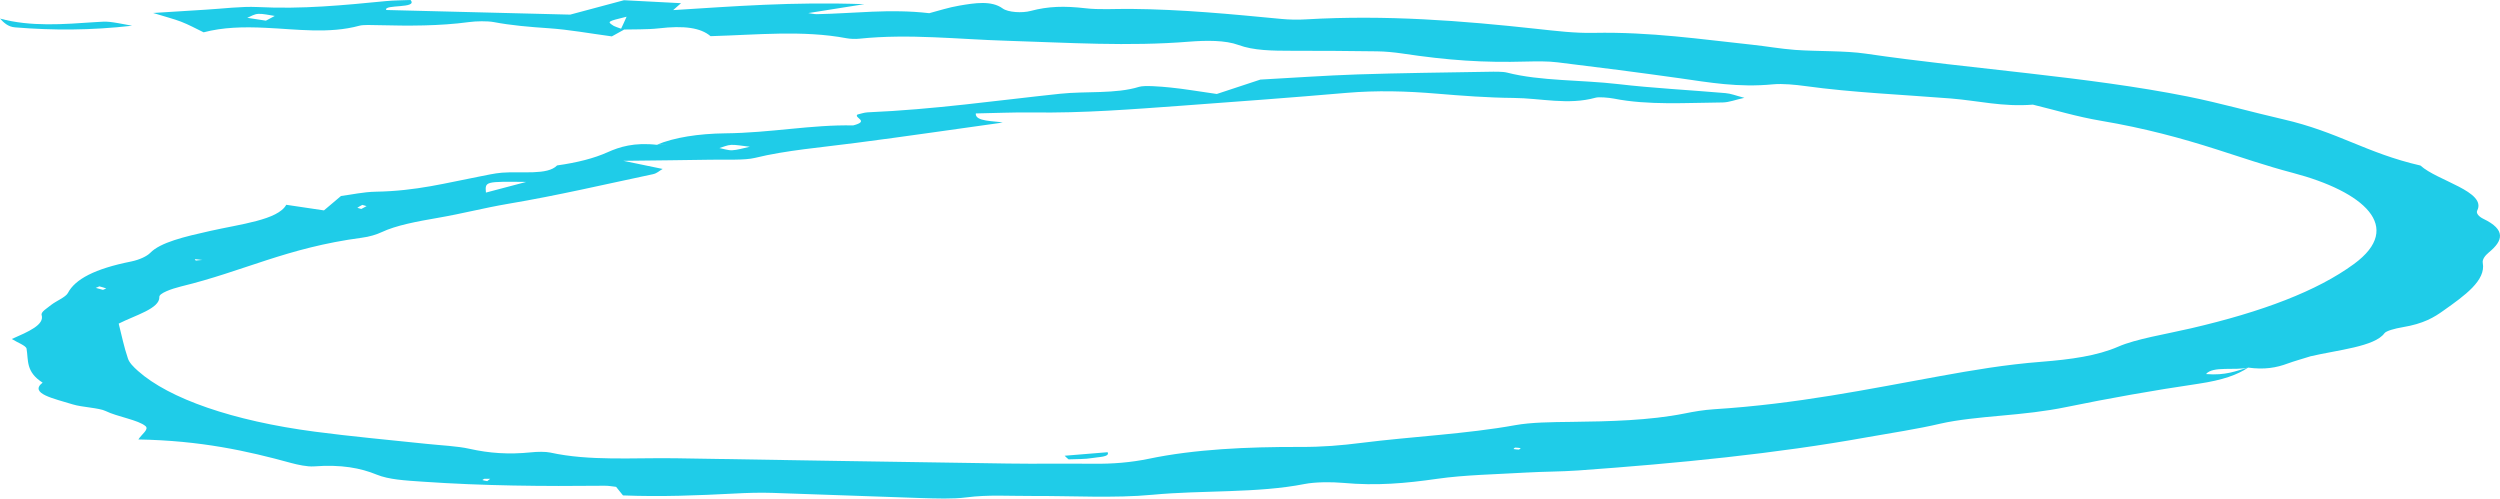 <svg width="626" height="125" viewBox="0 0 626 125" fill="none" xmlns="http://www.w3.org/2000/svg">
<path d="M156.243 7.432C155.175 8.01 154.108 8.588 153.205 9.111C147.457 8.34 142.613 7.432 137.441 7.074C132.515 6.743 127.999 6.358 123.647 5.532C122.005 5.23 119.214 5.285 117.407 5.532C110.018 6.523 102.465 6.496 94.747 6.303C93.105 6.276 90.97 6.165 89.985 6.441C82.432 8.505 74.303 7.321 66.504 6.964C60.838 6.688 55.83 6.826 50.986 8.092C48.934 7.101 47.374 6.221 45.321 5.422C43.597 4.762 41.462 4.211 38.342 3.248C43.515 2.918 47.538 2.67 51.561 2.422C55.83 2.174 60.346 1.569 64.451 1.762C75.781 2.34 86.126 1.294 96.636 0.275C98.606 0.083 100.823 0.083 102.793 0C104.764 2.229 95.979 1.018 96.718 2.505C111.496 2.863 126.521 3.248 142.778 3.661C146.554 2.642 151.234 1.404 156.243 0.055C160.676 0.275 165.52 0.523 170.528 0.798C169.954 1.321 169.461 1.762 168.558 2.532C183.665 1.596 198.279 0.413 216.424 1.046C209.938 2.092 206.161 2.67 202.384 3.275C203.041 3.358 203.78 3.551 204.519 3.551C213.715 3.385 222.828 2.147 232.681 3.303C235.144 2.67 237.442 1.872 240.234 1.404C244.093 0.743 248.28 0.083 251.072 2.119C252.385 3.083 255.916 3.33 258.133 2.725C262.484 1.569 266.507 1.459 271.761 2.064C275.128 2.477 279.233 2.202 283.01 2.229C296.064 2.34 308.38 3.551 320.777 4.734C322.748 4.927 325.047 4.982 327.099 4.844C347.05 3.688 366.016 5.175 384.9 7.239C389.498 7.734 394.424 8.34 399.103 8.23C413.307 7.955 425.787 9.826 438.759 11.202C442.372 11.588 445.82 12.221 449.515 12.496C455.344 12.909 461.912 12.661 467.167 13.432C493.686 17.313 522.587 19.129 547.792 24.166C556.249 25.873 563.638 28.02 571.684 29.864C585.56 33.057 592.456 38.314 606.086 41.452C610.273 45.278 622.752 47.947 620.289 52.737C619.961 53.397 620.7 54.251 621.849 54.801C627.515 57.526 626.775 60.278 623.245 63.168C622.26 63.994 621.521 64.957 621.685 65.838C622.506 70.215 617.169 74.013 611.833 77.784C609.534 79.435 606.907 81.059 601.57 81.94C599.764 82.243 597.465 82.848 597.054 83.454C594.591 86.812 585.396 87.61 578.335 89.261L578.499 89.234C576.61 89.839 574.558 90.39 572.834 91.023C570.042 92.069 567.004 92.619 562.899 92.041C559.779 92.84 554.032 91.601 552.39 93.665C557.316 94.078 559.944 92.867 562.981 92.014C560.272 93.858 556.577 95.179 550.502 96.088C539.089 97.766 528.005 99.748 517.414 101.923C512.077 103.024 506.741 103.574 500.911 104.097C495.739 104.565 490.238 105.088 485.887 106.079C480.057 107.455 473.653 108.391 467.496 109.492C444.753 113.593 420.204 116.015 395.163 117.804C390.893 118.107 386.459 118.079 382.19 118.327C374.719 118.768 366.755 118.905 359.858 119.896C351.976 121.025 344.751 121.685 336.295 120.914C333.339 120.639 329.234 120.694 326.689 121.19C314.866 123.529 301.154 122.704 288.593 123.887C279.069 124.795 268.313 124.135 258.05 124.19C252.714 124.217 247.459 123.832 241.958 124.548C238.592 124.988 234.405 124.823 230.628 124.713C218.23 124.327 205.833 123.804 193.435 123.419C190.315 123.309 187.031 123.419 183.911 123.584C174.798 124.052 165.602 124.438 155.996 124.052C155.339 123.254 154.847 122.593 154.272 121.905C153.287 121.795 152.302 121.603 151.316 121.63C136.045 121.795 120.938 121.658 105.831 120.612C101.398 120.309 97.375 120.089 94.337 118.85C90.314 117.199 85.469 116.263 78.573 116.786C76.931 116.896 74.55 116.373 72.908 115.933C61.906 112.905 50.247 110.318 34.648 110.042C35.469 108.721 37.357 107.538 36.454 106.712C34.648 105.143 29.393 104.372 26.437 102.914C24.795 102.115 20.526 101.978 18.227 101.262C13.629 99.831 7.143 98.537 10.673 95.812C6.404 93.115 7.143 90.197 6.65 87.307C6.486 86.509 4.269 85.738 2.956 84.885C7.143 83.041 11.166 81.334 10.427 78.885C10.181 78.087 11.823 77.178 12.808 76.353C14.122 75.334 16.421 74.426 16.995 73.38C18.802 69.912 23.728 67.297 32.841 65.48C34.976 65.04 36.782 64.159 37.603 63.334C40.149 60.691 46.224 59.26 52.628 57.829C60.182 56.122 69.624 55.076 71.676 51.278C75.617 51.856 77.916 52.214 81.118 52.682C82.432 51.553 83.827 50.425 85.387 49.076C88.015 48.746 90.97 48.057 94.09 48.002C104.271 47.837 111.825 45.773 120.035 44.204C121.923 43.846 123.73 43.406 125.7 43.241C130.626 42.855 137.113 43.929 139.494 41.424C144.584 40.709 148.771 39.635 152.137 38.121C155.093 36.8 158.787 35.589 164.617 36.277C165.52 36.222 166.423 36.194 167.326 36.139C166.341 36.167 165.356 36.222 164.453 36.25C168.804 34.405 174.962 33.47 181.53 33.387C193.025 33.277 203.205 31.185 213.633 31.405C217.902 30.304 213.714 29.506 214.7 28.68C215.521 28.488 216.342 28.185 217.245 28.13C233.994 27.414 249.512 25.157 265.44 23.478C271.926 22.79 279.397 23.561 285.227 21.744C286.54 21.331 290.563 21.662 293.026 21.909C296.639 22.267 300.005 22.873 304.685 23.533C308.297 22.35 312.074 21.084 315.851 19.845L315.605 19.928C323.733 19.487 331.779 18.909 339.907 18.634C350.745 18.276 361.665 18.166 372.584 17.973C374.226 17.946 376.279 17.891 377.428 18.194C385.639 20.313 395.983 19.983 405.179 21.056C413.882 22.075 423.078 22.542 432.027 23.313C433.423 23.423 434.572 23.919 436.789 24.497C434.572 24.965 433.012 25.625 431.37 25.653C422.175 25.735 412.733 26.396 404.112 24.689C402.798 24.442 400.335 24.221 399.514 24.469C392.699 26.368 385.803 24.579 378.988 24.524C372.584 24.469 366.016 23.974 359.776 23.451C352.223 22.818 344.833 22.598 337.116 23.258C323.404 24.442 309.611 25.46 295.736 26.478C283.502 27.359 271.269 28.35 258.461 28.157C253.699 28.102 248.937 28.323 244.339 28.405C244.093 30.524 249.183 30.249 251.072 30.69C239.167 32.341 226.851 34.158 214.289 35.782C205.75 36.91 196.801 37.626 189.084 39.525C186.456 40.185 181.694 39.91 177.918 39.993C171.514 40.103 165.109 40.158 156.078 40.268C160.758 41.231 163.139 41.727 165.931 42.305C165.027 42.8 164.535 43.406 163.467 43.626C151.48 46.158 139.822 48.911 127.26 51.03C121.102 52.076 115.848 53.48 109.772 54.526C104.353 55.462 99.181 56.425 95.568 58.131C94.337 58.709 92.531 59.287 90.56 59.535C71.758 62.04 61.003 67.93 45.321 71.728C42.858 72.334 39.82 73.463 39.902 74.343C40.066 77.261 33.827 78.94 29.721 81.032C30.46 83.949 31.035 86.839 32.02 89.729C32.349 90.803 33.416 91.876 34.566 92.895C42.365 99.831 58.293 105.391 78.819 108.088C87.933 109.299 97.457 110.152 106.816 111.143C110.429 111.529 114.534 111.694 117.572 112.382C122.498 113.483 127.342 113.841 133.007 113.263C134.485 113.098 136.62 113.07 137.769 113.318C147.622 115.492 158.623 114.584 169.215 114.749C196.966 115.217 224.635 115.657 252.385 116.07C259.446 116.18 266.589 116.043 273.65 116.125C278.74 116.18 283.174 115.795 287.608 114.887C299.184 112.464 312.321 111.886 325.457 111.914C331.204 111.941 335.884 111.529 340.892 110.896C353.618 109.299 367.247 108.666 379.399 106.464C383.34 105.749 388.43 105.693 393.521 105.638C403.045 105.528 413.061 105.281 421.764 103.547C424.063 103.079 426.608 102.638 429.235 102.473C450.008 101.152 467.66 97.464 485.722 94.188C493.933 92.702 502.061 91.298 511.256 90.583C518.564 90.005 525.132 89.096 530.386 86.812C534.82 84.858 542.373 83.674 548.613 82.215C566.512 78.059 580.223 72.857 589.419 66.114C602.145 56.81 591.8 47.947 574.147 43.296C567.333 41.507 561.257 39.387 554.935 37.378C546.233 34.598 537.037 32.093 526.117 30.249C519.959 29.203 514.705 27.579 509.039 26.203C501.486 26.809 495.328 25.212 488.514 24.662C476.362 23.698 463.801 23.175 452.06 21.552C449.597 21.221 446.395 20.891 444.014 21.111C435.229 21.964 428.004 20.643 420.45 19.57C410.434 18.166 400.253 16.845 389.99 15.606C387.609 15.303 384.736 15.359 382.108 15.414C371.517 15.716 362.732 15.138 350.991 13.377C349.103 13.102 346.886 12.881 344.833 12.854C337.772 12.744 330.629 12.716 323.569 12.716C318.56 12.716 313.88 12.661 310.104 11.258C306.82 10.046 302.058 10.101 297.788 10.432C282.517 11.67 267.492 10.679 252.221 10.211C239.988 9.854 227.672 8.395 215.192 9.689C214.207 9.799 212.894 9.744 211.99 9.578C201.071 7.514 189.576 8.725 177.918 9.056C175.455 6.936 171.267 6.358 164.946 7.101C161.99 7.432 158.541 7.321 155.421 7.404C155.914 6.413 156.324 5.45 156.899 4.184C151.973 5.395 151.973 5.395 153.697 6.496C154.682 6.936 155.586 7.184 156.243 7.432ZM131.776 45.553C121.513 45.443 121.431 45.415 121.677 48.223C124.469 47.48 126.849 46.846 131.776 45.553ZM187.77 36.745C185.635 36.497 184.239 36.222 183.09 36.277C182.023 36.332 181.12 36.8 180.135 37.075C181.202 37.268 182.351 37.681 183.337 37.626C184.568 37.571 185.8 37.185 187.77 36.745ZM66.586 5.175C67.407 4.734 68.146 4.349 68.803 3.991C67.407 3.798 65.929 3.413 64.698 3.468C63.63 3.523 62.809 4.101 61.906 4.459C63.22 4.679 64.615 4.872 66.586 5.175ZM91.792 51.608C91.463 51.498 91.052 51.416 90.724 51.305C90.314 51.526 89.821 51.773 89.492 52.021C89.41 52.048 90.149 52.214 90.478 52.324C90.888 52.076 91.299 51.856 91.792 51.608ZM23.974 72.086C24.549 72.251 25.206 72.416 25.781 72.582C26.027 72.472 26.602 72.251 26.602 72.224C26.109 72.031 25.452 71.866 24.878 71.701C24.549 71.838 24.303 71.976 23.974 72.086ZM121.266 119.896C121.102 120.006 120.692 120.171 120.856 120.226C121.102 120.336 121.595 120.391 122.005 120.474C122.252 120.281 122.498 120.089 122.744 119.896C122.169 119.896 121.759 119.896 121.266 119.896ZM50.658 65.095C49.837 64.985 49.262 64.93 48.77 64.875C48.852 65.013 48.934 65.123 49.016 65.26C49.426 65.205 49.837 65.15 50.658 65.095ZM378.988 112.437C379.399 112.492 379.891 112.575 380.302 112.575C380.466 112.575 380.63 112.327 380.795 112.217C380.384 112.162 379.891 112.079 379.481 112.079C379.235 112.079 379.07 112.299 378.988 112.437Z" fill="#1FCCE8"/>
<path d="M33.088 6.441C22.743 7.624 13.219 7.624 3.777 6.854C1.971 6.716 0.903 5.615 0 4.652C7.718 6.744 15.846 6.083 23.974 5.532C27.176 5.312 27.176 5.34 33.088 6.441Z" fill="#1FCCE8"/>
<path d="M266.589 114.116C270.037 113.841 273.486 113.538 277.345 113.235C278.001 114.474 274.881 114.419 273.486 114.694C271.761 114.997 269.545 114.942 267.574 115.024C267.164 114.722 266.917 114.419 266.589 114.116Z" fill="#1FCCE8"/>
</svg>

